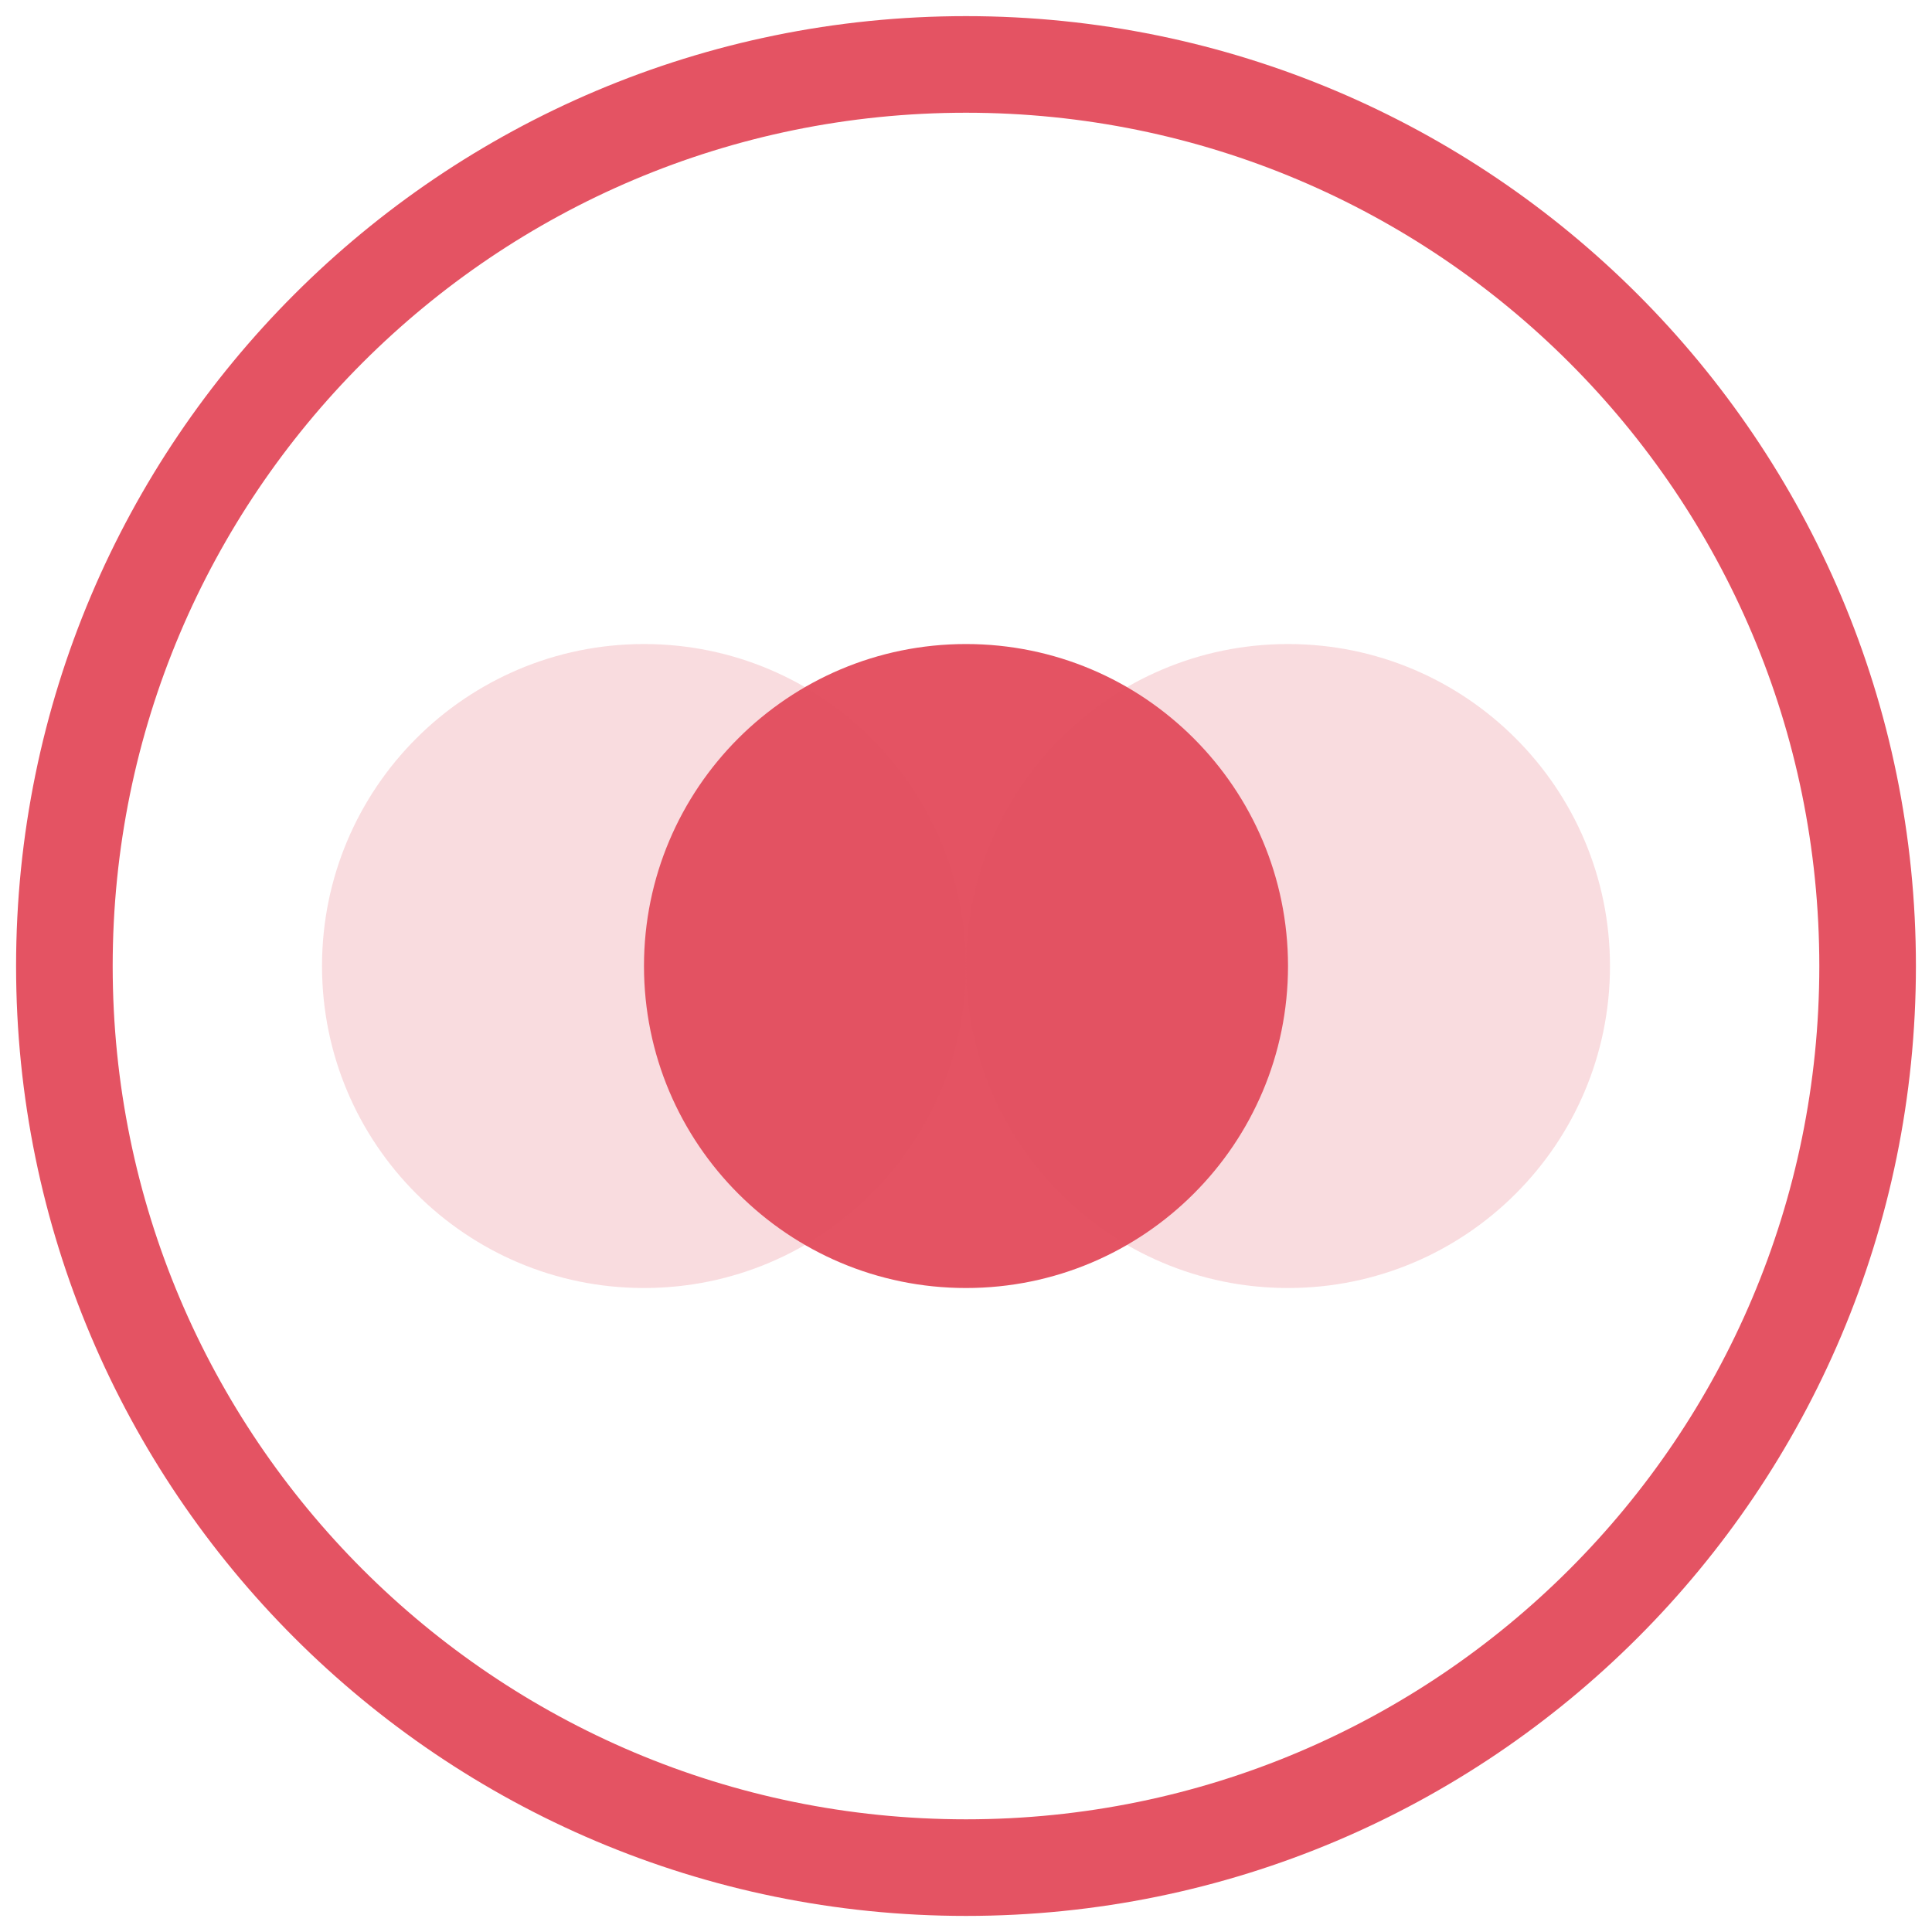 <svg width="40" height="40" viewBox="0 0 40 40" fill="none" xmlns="http://www.w3.org/2000/svg">
<path d="M38.667 20.001C38.667 30.31 30.309 38.667 20 38.667C9.691 38.667 1.333 30.31 1.333 20.001C1.333 9.691 9.691 1.334 20 1.334C30.309 1.334 38.667 9.691 38.667 20.001Z" stroke="#E45363" stroke-width="2"/>
<path d="M20 26.667C23.682 26.667 26.667 23.683 26.667 20.001C26.667 16.319 23.682 13.334 20 13.334C16.318 13.334 13.333 16.319 13.333 20.001C13.333 23.683 16.318 26.667 20 26.667Z" fill="#E45363"/>
<path opacity="0.2" d="M26.667 26.667C30.349 26.667 33.333 23.683 33.333 20.001C33.333 16.319 30.349 13.334 26.667 13.334C22.985 13.334 20 16.319 20 20.001C20 23.683 22.985 26.667 26.667 26.667Z" fill="#E45363"/>
<path opacity="0.2" d="M13.333 26.667C17.015 26.667 20 23.683 20 20.001C20 16.319 17.015 13.334 13.333 13.334C9.651 13.334 6.667 16.319 6.667 20.001C6.667 23.683 9.651 26.667 13.333 26.667Z" fill="#E45363"/>
</svg>
